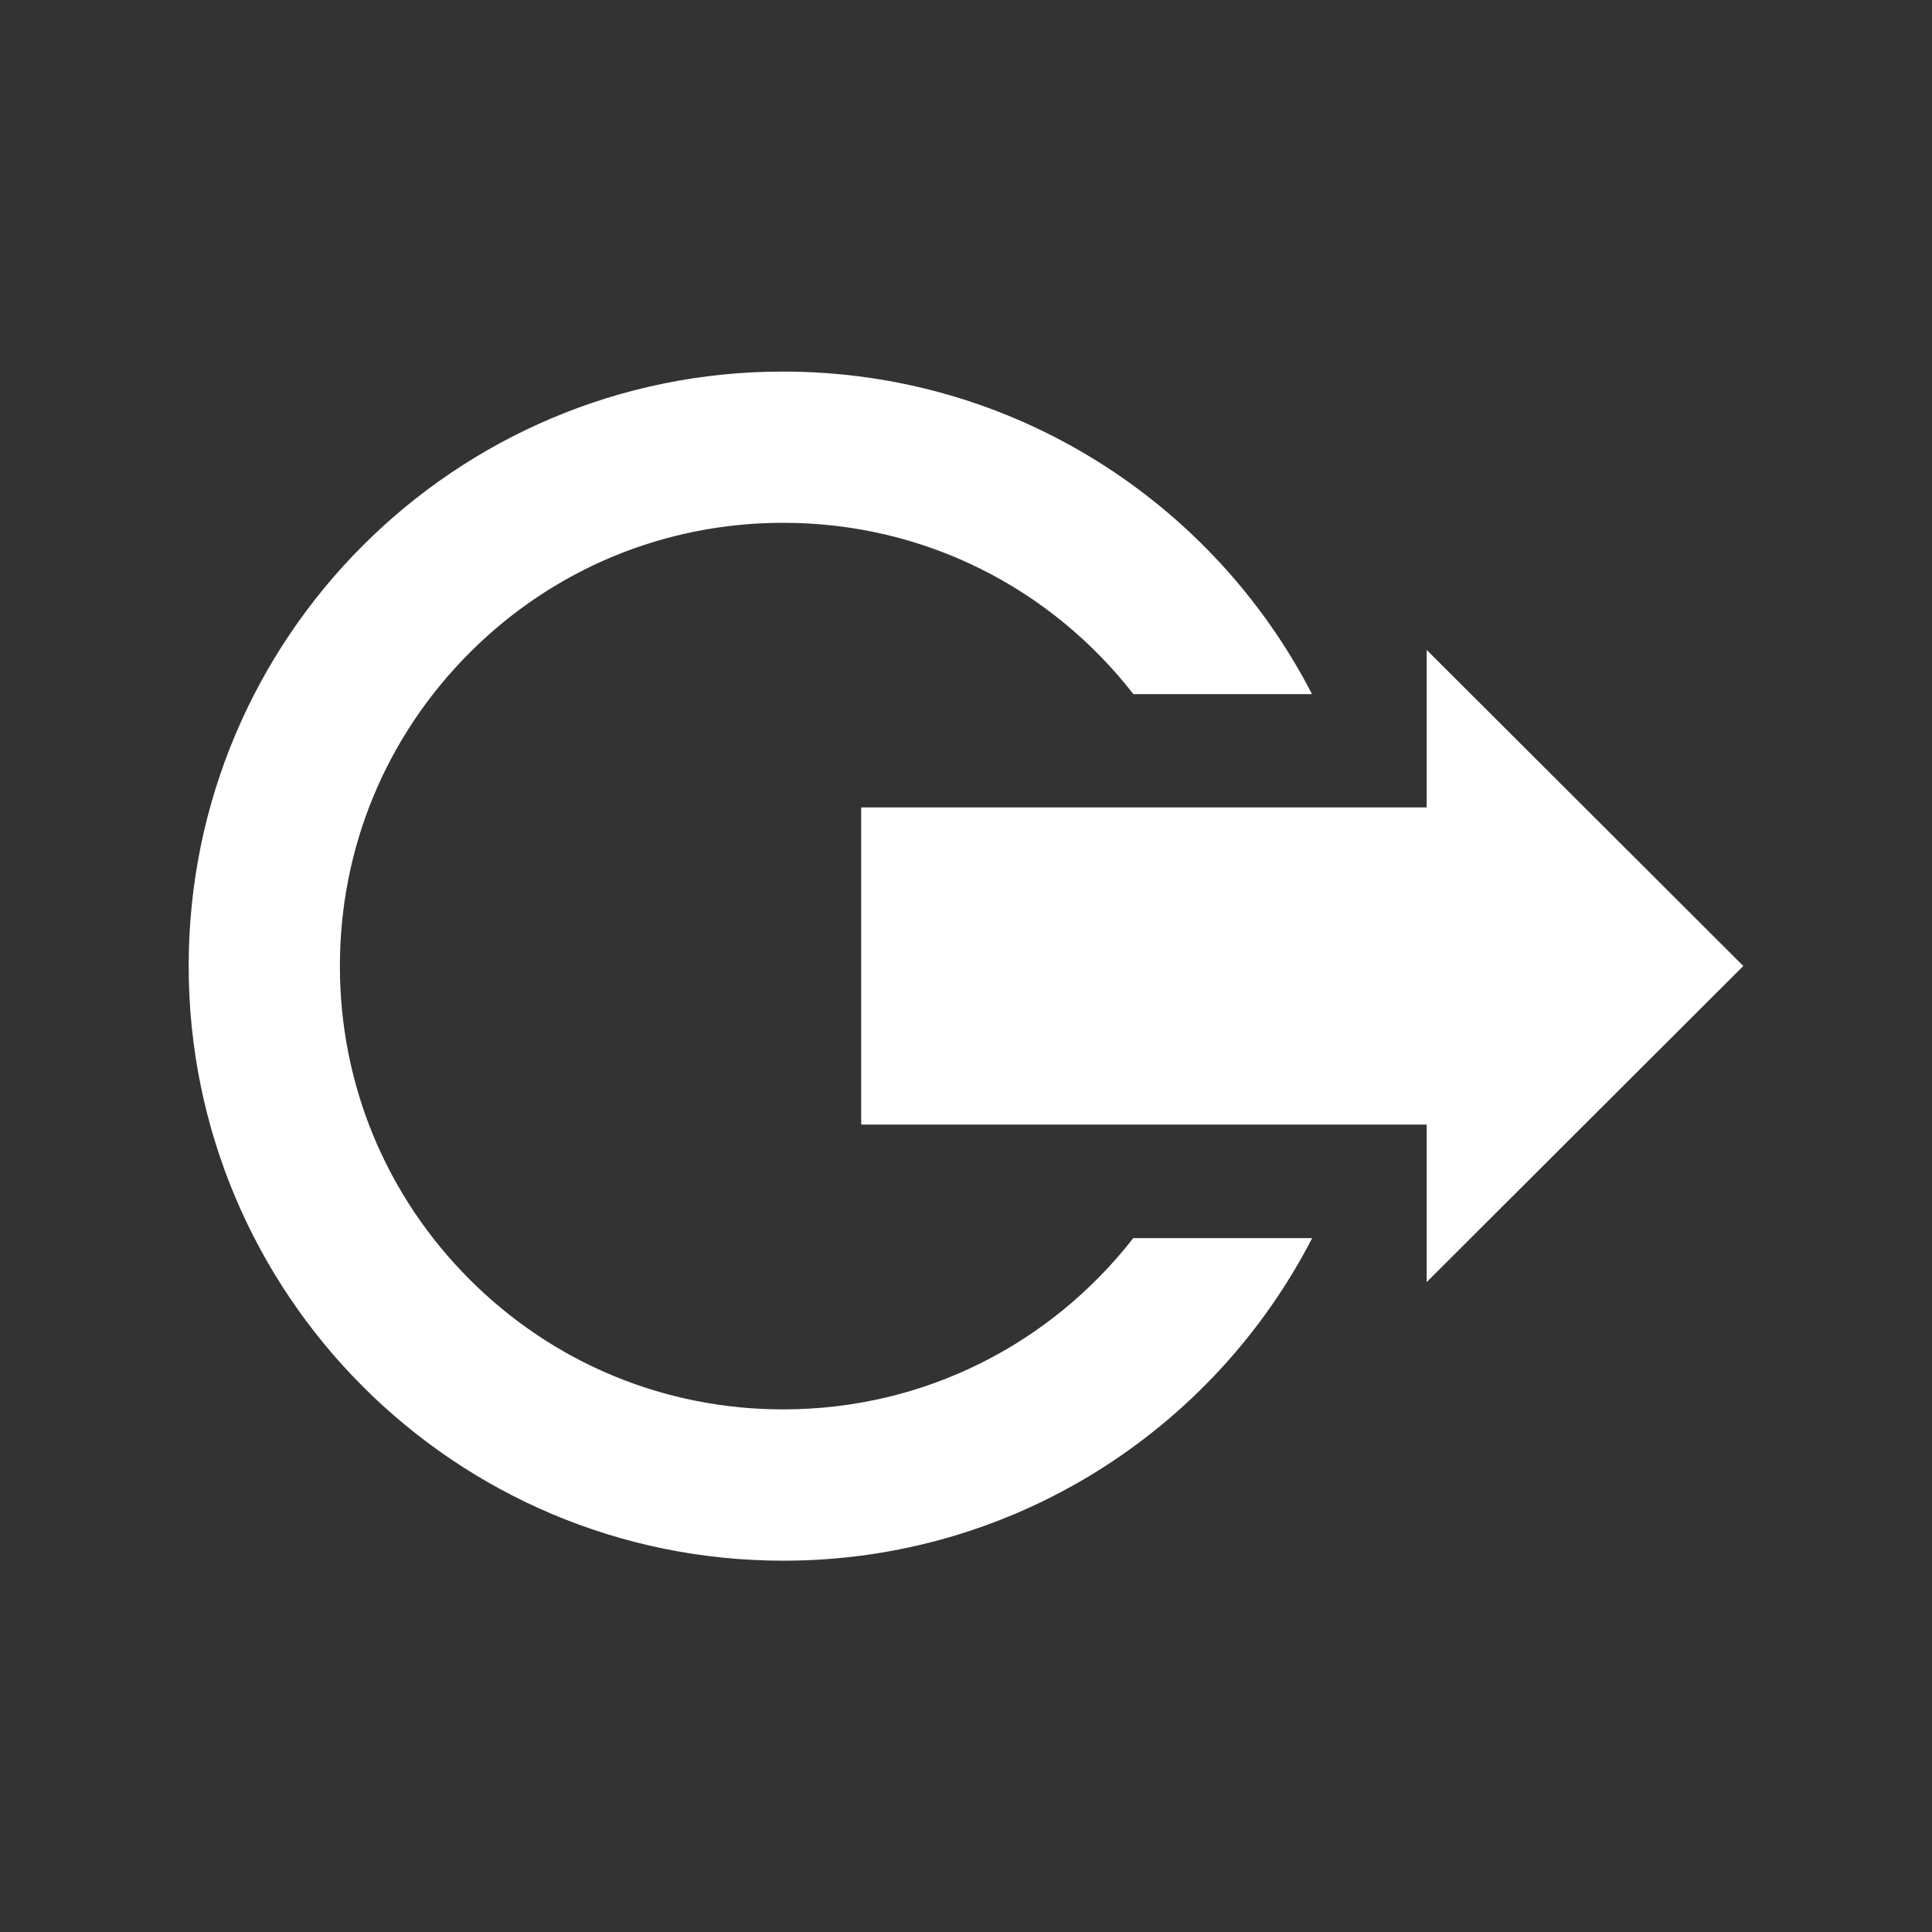 <svg xmlns="http://www.w3.org/2000/svg" xmlns:xlink="http://www.w3.org/1999/xlink" version="1.1" x="0px" y="0px" width="512px" height="512px" viewBox="0 0 512 512" enable-background="new 0 0 512 512" xml:space="preserve">
<rect x="0" y="0" width="512" height="512" fill="#333333" stroke="none"/>
<path fill="#FFFFFF" d="M228.224 298.021v-84.045h149.859V172.23L462 256l-83.917 83.77v-41.748H228.224z M300.345 328.1 c-21.779 27.928-55.217 45.403-92.791 45.403c-31.38 0-60.881-12.221-83.07-34.41c-22.19-22.189-34.41-51.69-34.41-83.069 c0-31.38 12.22-60.882 34.409-83.07c22.189-22.189 51.691-34.409 83.071-34.409c37.646 0 71.1 17.5 92.8 45.401h47.34 c-26.162-50.762-79.091-85.475-140.131-85.475C120.54 98.4 50 169 50 256c0 87 70.5 157.6 157.6 157.6 c61.04 0 113.969-34.715 140.131-85.477H300.345z"/>
</svg>
